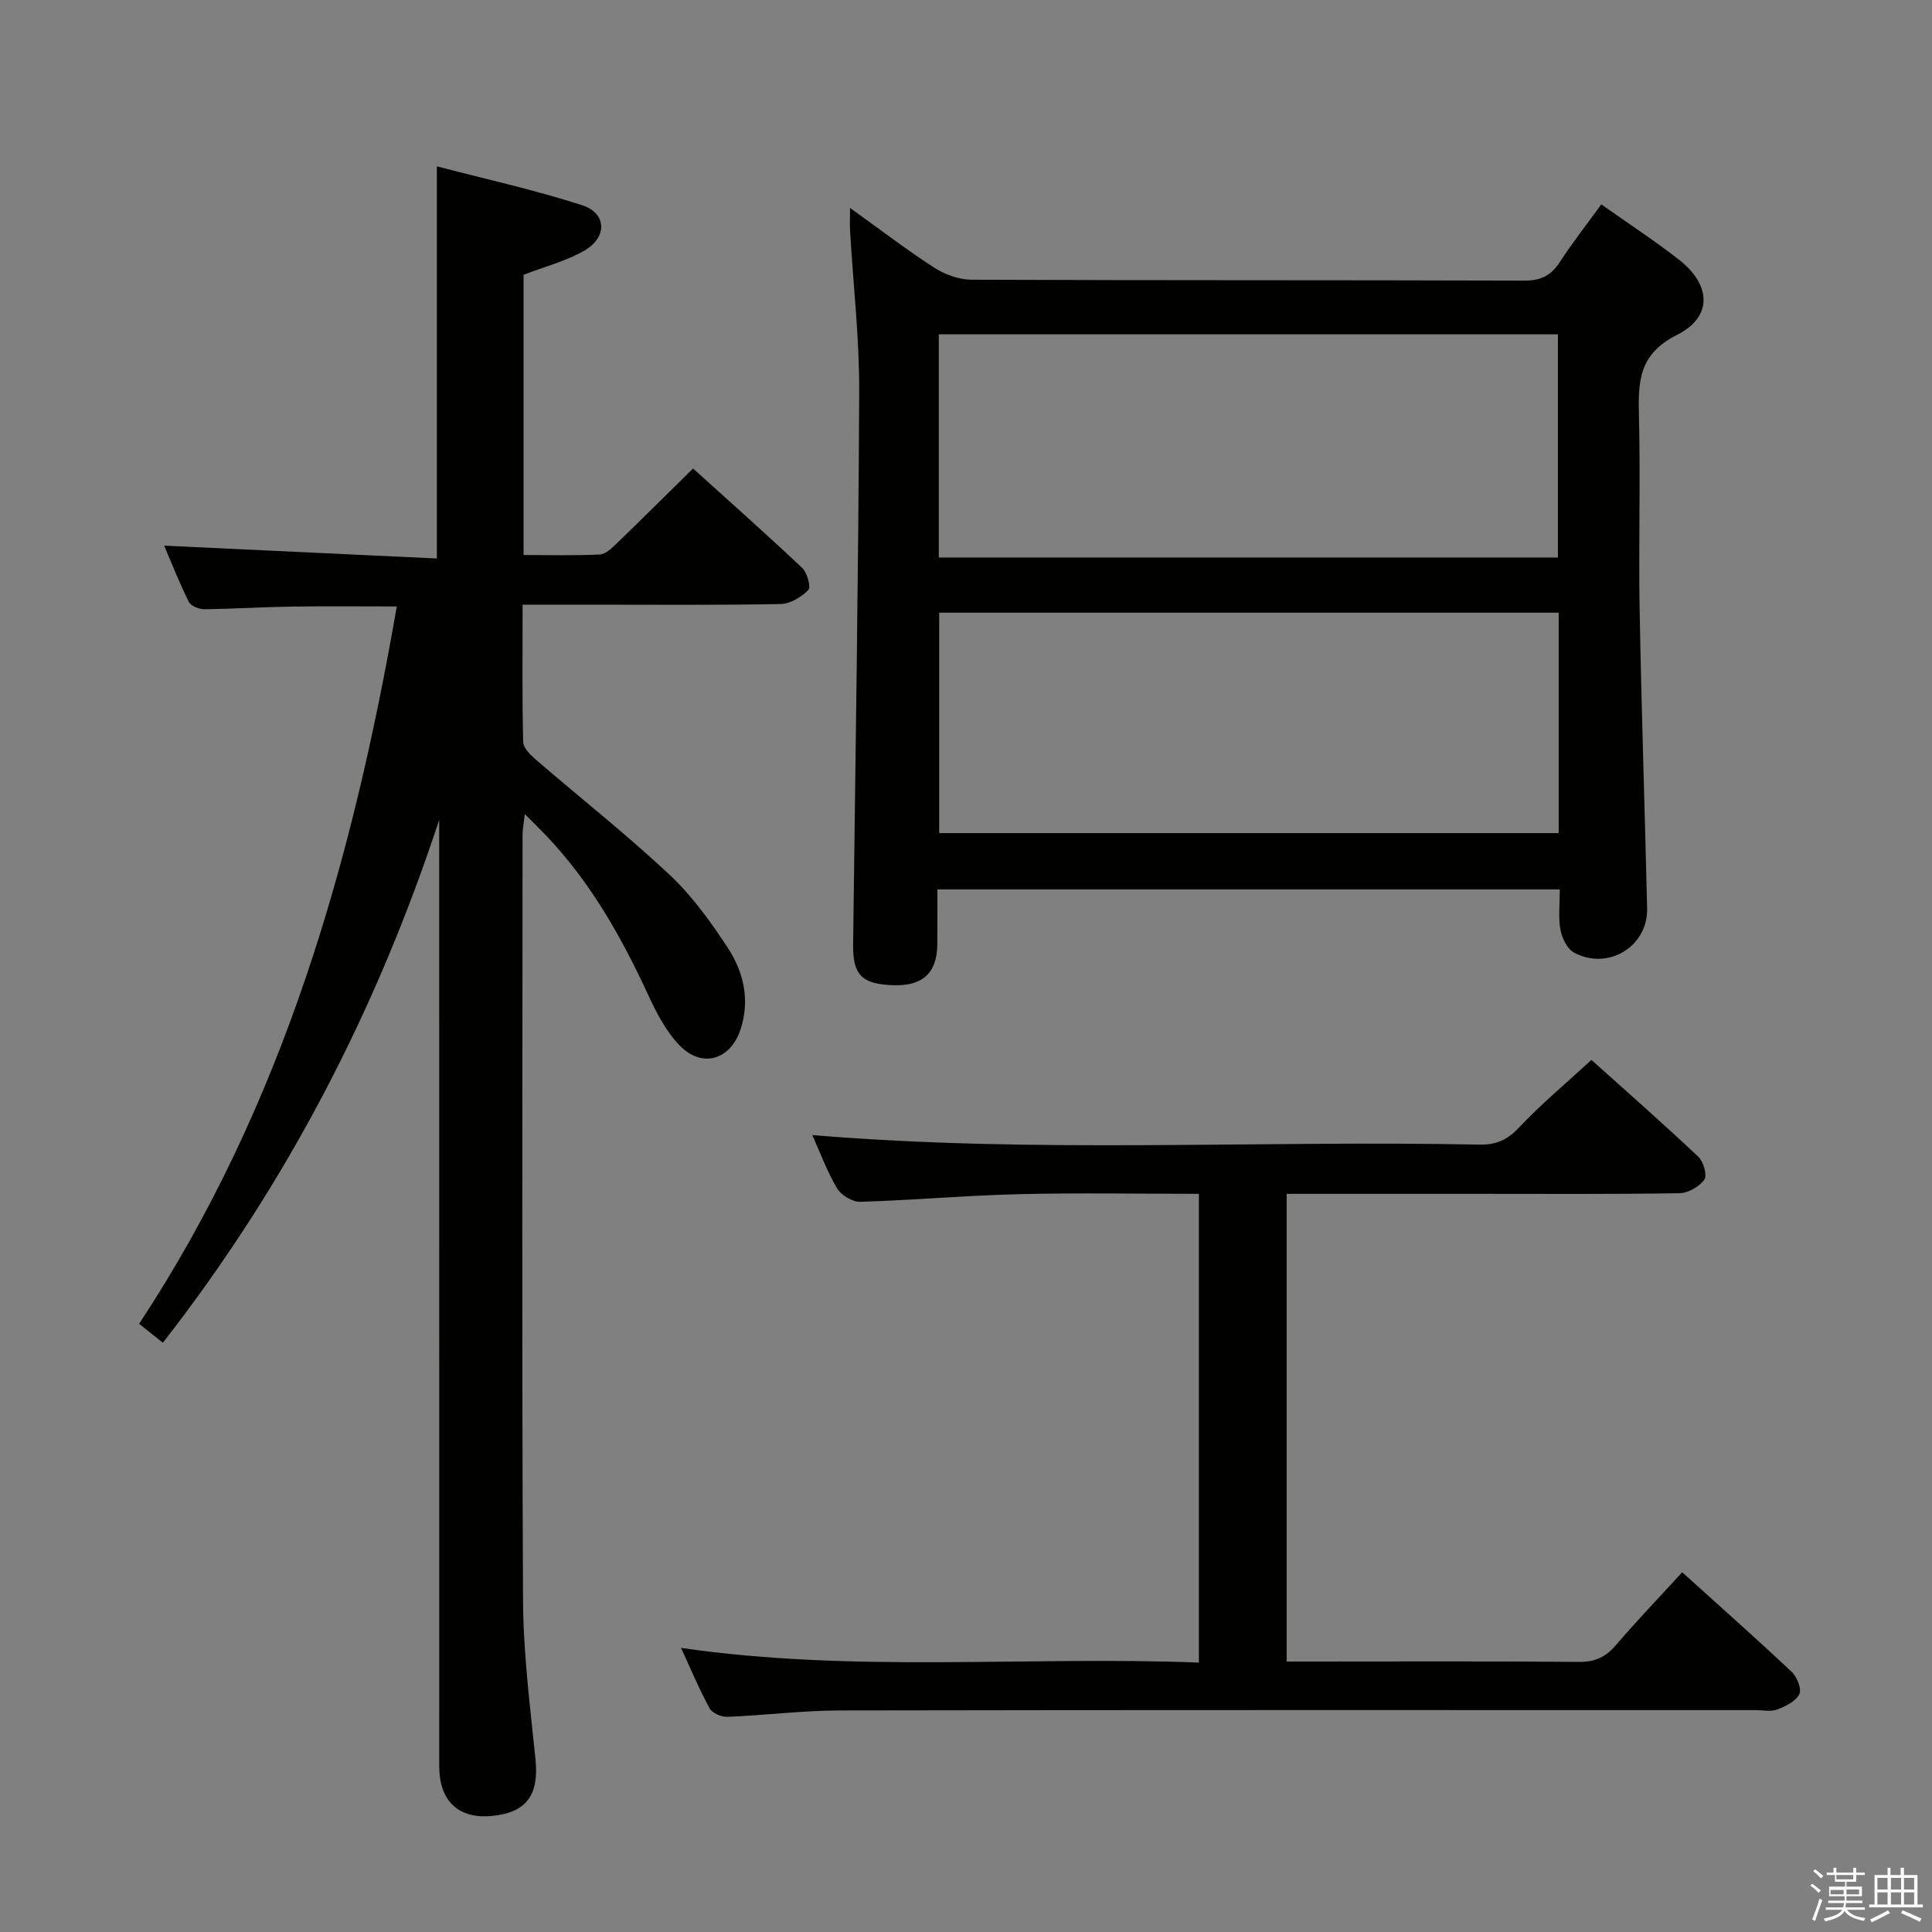 <svg enable-background="new 0 0 400 400" viewBox="0 0 400 400" xmlns="http://www.w3.org/2000/svg"><rect x="0" y="0" width="400" height="400" fill="#808080" stroke="none"/><path d="m374.8 390.4.4-.4c.7.5 1.3 1 1.8 1.4l-.5.5c-.5-.6-1.1-1.1-1.7-1.5zm1 7.3-.6-.3c.5-1.4 1.1-2.8 1.5-4.3.2.1.4.2.6.3-.5 1.3-1 2.8-1.5 4.3zm-.4-10.3.4-.4c.4.3 1 .8 1.7 1.4l-.5.5c-.4-.5-1-1-1.6-1.5zm2.5.3h1.7v-1h.6v1h3.5v-1h.6v1h1.8v.5h-1.8v1.4h-2v1h3.2v2h-3.2v.9h3.3v.5h-3.4c0 .3-.1.6-.1.9h4v.5h-3.7c.7.9 1.9 1.5 3.8 1.7-.1.2-.2.4-.3.6-2.1-.4-3.5-1.1-4-2.1-.4 1-1.8 1.7-4 2.2-.1-.2-.2-.4-.3-.6 2.1-.4 3.4-1 3.8-1.8h-3.4v-.5h3.6c.1-.3.1-.6.2-.9h-3.3v-.5h3.4c0-.3 0-.6 0-.9h-3.2v-2h3.3v-1h-2.1v-1.4h-1.7v-.5zm1.1 3.5v1h2.7c0-.3 0-.4 0-.4 0-.2 0-.2 0-.2 0-.1 0-.2 0-.3h-2.7zm1.2-3v.9h3.5v-.9zm4.7 3h-2.6v.6.4h2.6z" fill="#fbfafc"/><path d="m393.6 386.7h.6v1.5h2.8v6.1h1.1v.6h-11.1v-.6h1.1v-6.1h2.7v-1.5h.6v1.5h2.1v-1.5zm-2.7 8.8.4.6c-1.2.6-2.5 1.3-3.8 1.9-.1-.2-.2-.4-.3-.6 1.2-.6 2.5-1.2 3.7-1.9zm-2.2-6.7v2.4h2.1v-2.4zm0 3v2.5h2.1v-2.5zm2.8-3v2.4h2.1v-2.4zm0 3v2.5h2.1v-2.5zm6 6.1c-1.4-.7-2.7-1.3-3.9-1.8l.3-.6c1.5.6 2.7 1.2 3.9 1.7zm-1.2-9.1h-2.1v2.4h2.1zm-2.1 3v2.5h2.1v-2.5z" fill="#fbfafc"/><g fill="#010100"><path d="m33.72 278c-1.95-1.56-3.22-2.57-4.92-3.92 29.81-45.18 44.19-95.76 53.35-148.52-7.66 0-14.78-.08-21.9.03-5.99.09-11.97.48-17.95.54-1.09.01-2.78-.66-3.2-1.51-1.96-3.94-3.58-8.06-5.11-11.65 18.91.89 37.58 1.77 56.46 2.66 0-27.48 0-53.86 0-81.19 10.1 2.64 20.22 4.87 30.05 8.04 5.12 1.65 5.3 6.63.48 9.41-3.8 2.19-8.21 3.31-12.58 5v58.02c5.32 0 10.57.15 15.81-.11 1.23-.06 2.53-1.39 3.57-2.39 5.15-4.96 10.22-10.01 15.71-15.41 7.48 6.76 15.15 13.55 22.59 20.58 1.05.99 1.86 4 1.27 4.58-1.45 1.47-3.75 2.86-5.74 2.9-13.16.25-26.33.13-39.49.13-4.45 0-8.91 0-13.92 0 0 9.85-.11 19.14.12 28.41.03 1.28 1.55 2.75 2.71 3.75 9.2 7.93 18.76 15.47 27.61 23.77 4.67 4.38 8.54 9.77 12.07 15.16 3.25 4.97 4.57 10.73 2.66 16.7-2.07 6.47-7.98 8.29-12.68 3.45-2.8-2.89-4.79-6.76-6.51-10.48-5.54-12-11.97-23.38-21.16-33.01-1.25-1.31-2.54-2.56-4.37-4.4-.21 1.9-.46 3.12-.46 4.33-.02 52.82-.16 105.64.1 158.46.05 10.94 1.45 21.88 2.57 32.79.77 7.48-1.8 11.18-9.07 11.86-6.86.64-10.85-3.1-10.85-10.29-.01-63.49-.01-126.97-.01-190.46 0-1.83 0-3.66 0-5.49-12.88 39.15-31.44 75.22-57.21 108.26z"/><path d="m322.94 184.14c-43.22 0-85.67 0-128.87 0 0 3.88.03 7.63-.01 11.39-.05 5.91-3.04 8.66-9.12 8.45-6.54-.22-8.39-2.16-8.31-8.42.47-38.13 1.09-76.25 1.26-114.38.05-11.1-1.24-22.21-1.89-33.31-.08-1.3-.01-2.61-.01-4.82 6.16 4.42 11.65 8.63 17.45 12.38 2.21 1.42 5.11 2.47 7.71 2.48 38.15.16 76.31.06 114.46.19 3.43.01 5.52-1.06 7.33-3.84 2.62-4.02 5.59-7.81 8.59-11.95 5.57 3.95 11 7.48 16.09 11.46 6.66 5.21 7.03 11.82-.41 15.56-8.02 4.03-8.06 9.78-7.88 16.93.33 13.32-.1 26.66.14 39.98.37 20.62 1.07 41.23 1.55 61.84.18 7.9-8.14 12.97-15.19 9.11-1.39-.76-2.44-2.99-2.75-4.7-.48-2.55-.14-5.25-.14-8.35zm-128.57-114.92v46.21h128.18c0-15.62 0-30.84 0-46.21-42.81 0-85.23 0-128.18 0zm128.34 57.63c-43.03 0-85.7 0-128.26 0v45.64h128.26c0-15.28 0-30.22 0-45.64z"/><path d="m141 341.18c35.97 5.22 71.46 1.66 107.22 3.04 0-32.55 0-64.59 0-97.05-12.66 0-24.97-.23-37.27.07-10.96.27-21.89 1.25-32.85 1.58-1.61.05-3.95-1.36-4.79-2.78-2.1-3.54-3.53-7.48-5.13-11.04 46.03 3.87 92.11 1.05 138.12 1.98 3.44.07 5.77-.96 8.19-3.53 4.55-4.84 9.7-9.12 15-14.01 6.93 6.22 14.65 13.01 22.13 20.05 1.07 1 1.87 3.86 1.24 4.74-1.04 1.46-3.34 2.78-5.14 2.81-13.83.23-27.66.13-41.5.13-13.15 0-26.29 0-39.83 0v96.83h4.52c18.67 0 37.33-.09 56 .08 3.33.03 5.55-1.02 7.66-3.49 4.32-5.04 8.92-9.84 13.71-15.07 7.75 7 15.32 13.7 22.68 20.63 1.1 1.04 2.1 3.56 1.57 4.61-.74 1.48-2.84 2.51-4.57 3.17-1.31.5-2.96.13-4.46.13-63.17 0-126.33-.05-189.5.07-7.8.01-15.59 1.01-23.4 1.32-1.24.05-3.14-.76-3.68-1.75-2.14-3.92-3.87-8.08-5.92-12.52z"/></g></svg>